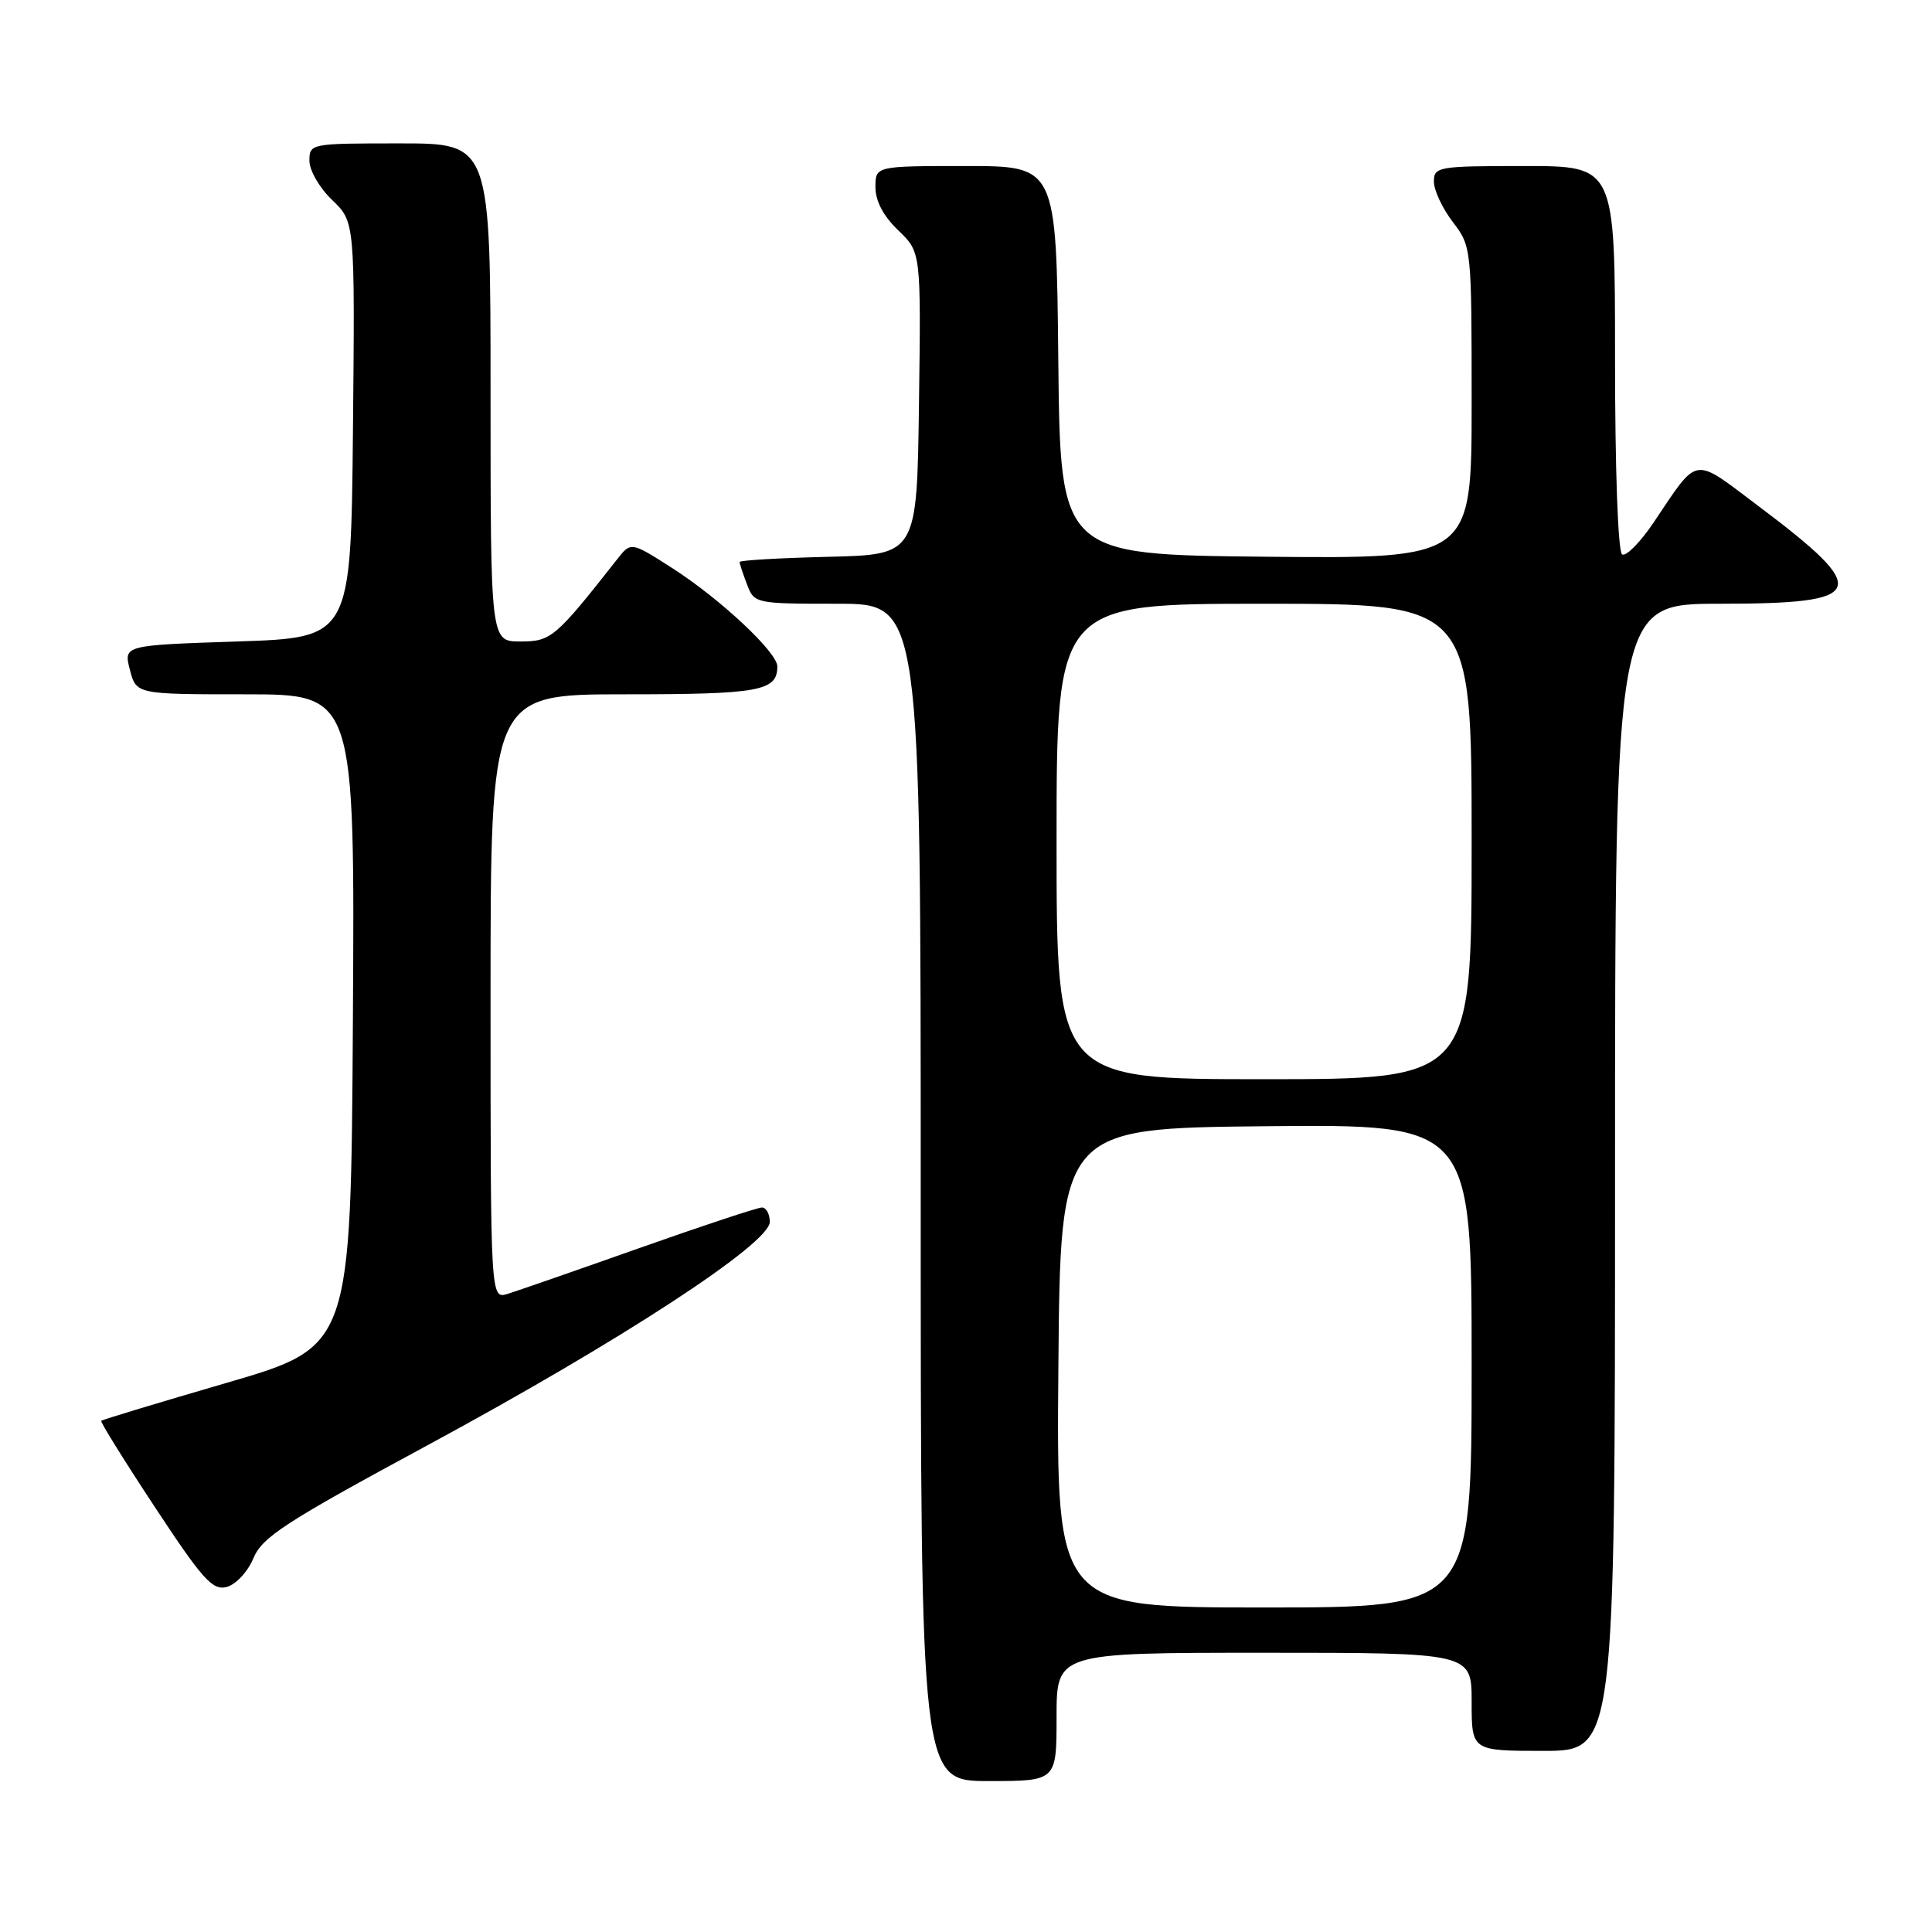 <?xml version="1.0" encoding="UTF-8" standalone="no"?>
<!DOCTYPE svg PUBLIC "-//W3C//DTD SVG 1.1//EN" "http://www.w3.org/Graphics/SVG/1.1/DTD/svg11.dtd" >
<svg xmlns="http://www.w3.org/2000/svg" xmlns:xlink="http://www.w3.org/1999/xlink" version="1.1" viewBox="0 0 256 256">
 <g >
 <path fill="currentColor"
d=" M 140.00 227.50 C 140.00 219.00 140.00 219.00 167.50 219.00 C 195.00 219.00 195.00 219.00 195.00 225.50 C 195.00 232.00 195.00 232.00 204.50 232.00 C 214.00 232.00 214.00 232.00 214.00 156.00 C 214.00 80.00 214.00 80.00 227.88 80.00 C 247.46 80.00 248.10 78.41 233.02 67.07 C 224.17 60.42 225.16 60.26 219.09 69.27 C 217.32 71.89 215.45 73.78 214.94 73.46 C 214.39 73.13 214.00 62.20 214.00 47.44 C 214.00 22.00 214.00 22.00 202.00 22.00 C 190.54 22.00 190.00 22.09 190.00 24.07 C 190.00 25.20 191.12 27.61 192.50 29.41 C 194.98 32.66 195.00 32.85 195.00 53.36 C 195.00 74.03 195.00 74.03 167.75 73.77 C 140.50 73.50 140.50 73.50 140.23 47.75 C 139.97 22.00 139.97 22.00 127.98 22.00 C 116.00 22.00 116.00 22.00 116.00 24.81 C 116.00 26.64 117.06 28.64 119.02 30.52 C 122.04 33.41 122.04 33.41 121.77 53.46 C 121.50 73.50 121.50 73.50 109.75 73.78 C 103.29 73.94 98.00 74.24 98.00 74.47 C 98.00 74.69 98.44 76.02 98.98 77.43 C 99.94 79.97 100.06 80.00 110.98 80.00 C 122.00 80.00 122.00 80.00 122.00 158.00 C 122.00 236.00 122.00 236.00 131.00 236.00 C 140.00 236.00 140.00 236.00 140.00 227.50 Z  M 33.58 206.47 C 34.75 203.66 37.81 201.68 56.71 191.47 C 82.23 177.68 102.00 164.78 102.00 161.91 C 102.00 160.86 101.53 160.00 100.96 160.00 C 100.39 160.00 93.08 162.42 84.71 165.38 C 76.34 168.34 68.49 171.07 67.25 171.45 C 65.00 172.13 65.00 172.13 65.00 132.07 C 65.00 92.00 65.00 92.00 82.80 92.00 C 100.67 92.00 103.00 91.57 103.00 88.30 C 103.00 86.43 95.40 79.32 89.05 75.26 C 83.60 71.77 83.60 71.77 81.75 74.14 C 73.59 84.52 73.02 85.00 68.95 85.00 C 65.00 85.00 65.00 85.00 65.00 52.00 C 65.00 19.00 65.00 19.00 53.00 19.00 C 41.13 19.00 41.00 19.02 41.00 21.31 C 41.00 22.59 42.36 24.93 44.02 26.51 C 47.03 29.40 47.03 29.40 46.77 56.95 C 46.50 84.50 46.50 84.50 31.43 85.00 C 16.37 85.50 16.37 85.50 17.21 88.75 C 18.06 92.00 18.06 92.00 32.54 92.00 C 47.02 92.00 47.02 92.00 46.76 135.21 C 46.50 178.43 46.50 178.43 30.08 183.22 C 21.05 185.85 13.55 188.12 13.41 188.26 C 13.27 188.40 16.46 193.54 20.51 199.68 C 26.86 209.32 28.16 210.77 30.04 210.28 C 31.25 209.96 32.83 208.27 33.58 206.47 Z  M 140.24 181.25 C 140.50 149.50 140.50 149.50 167.75 149.23 C 195.00 148.97 195.00 148.97 195.00 180.98 C 195.00 213.00 195.00 213.00 167.49 213.00 C 139.97 213.00 139.97 213.00 140.24 181.25 Z  M 140.00 111.50 C 140.00 80.00 140.00 80.00 167.50 80.00 C 195.00 80.00 195.00 80.00 195.00 111.50 C 195.00 143.00 195.00 143.00 167.50 143.00 C 140.00 143.00 140.00 143.00 140.00 111.50 Z "/>
</g>
</svg>